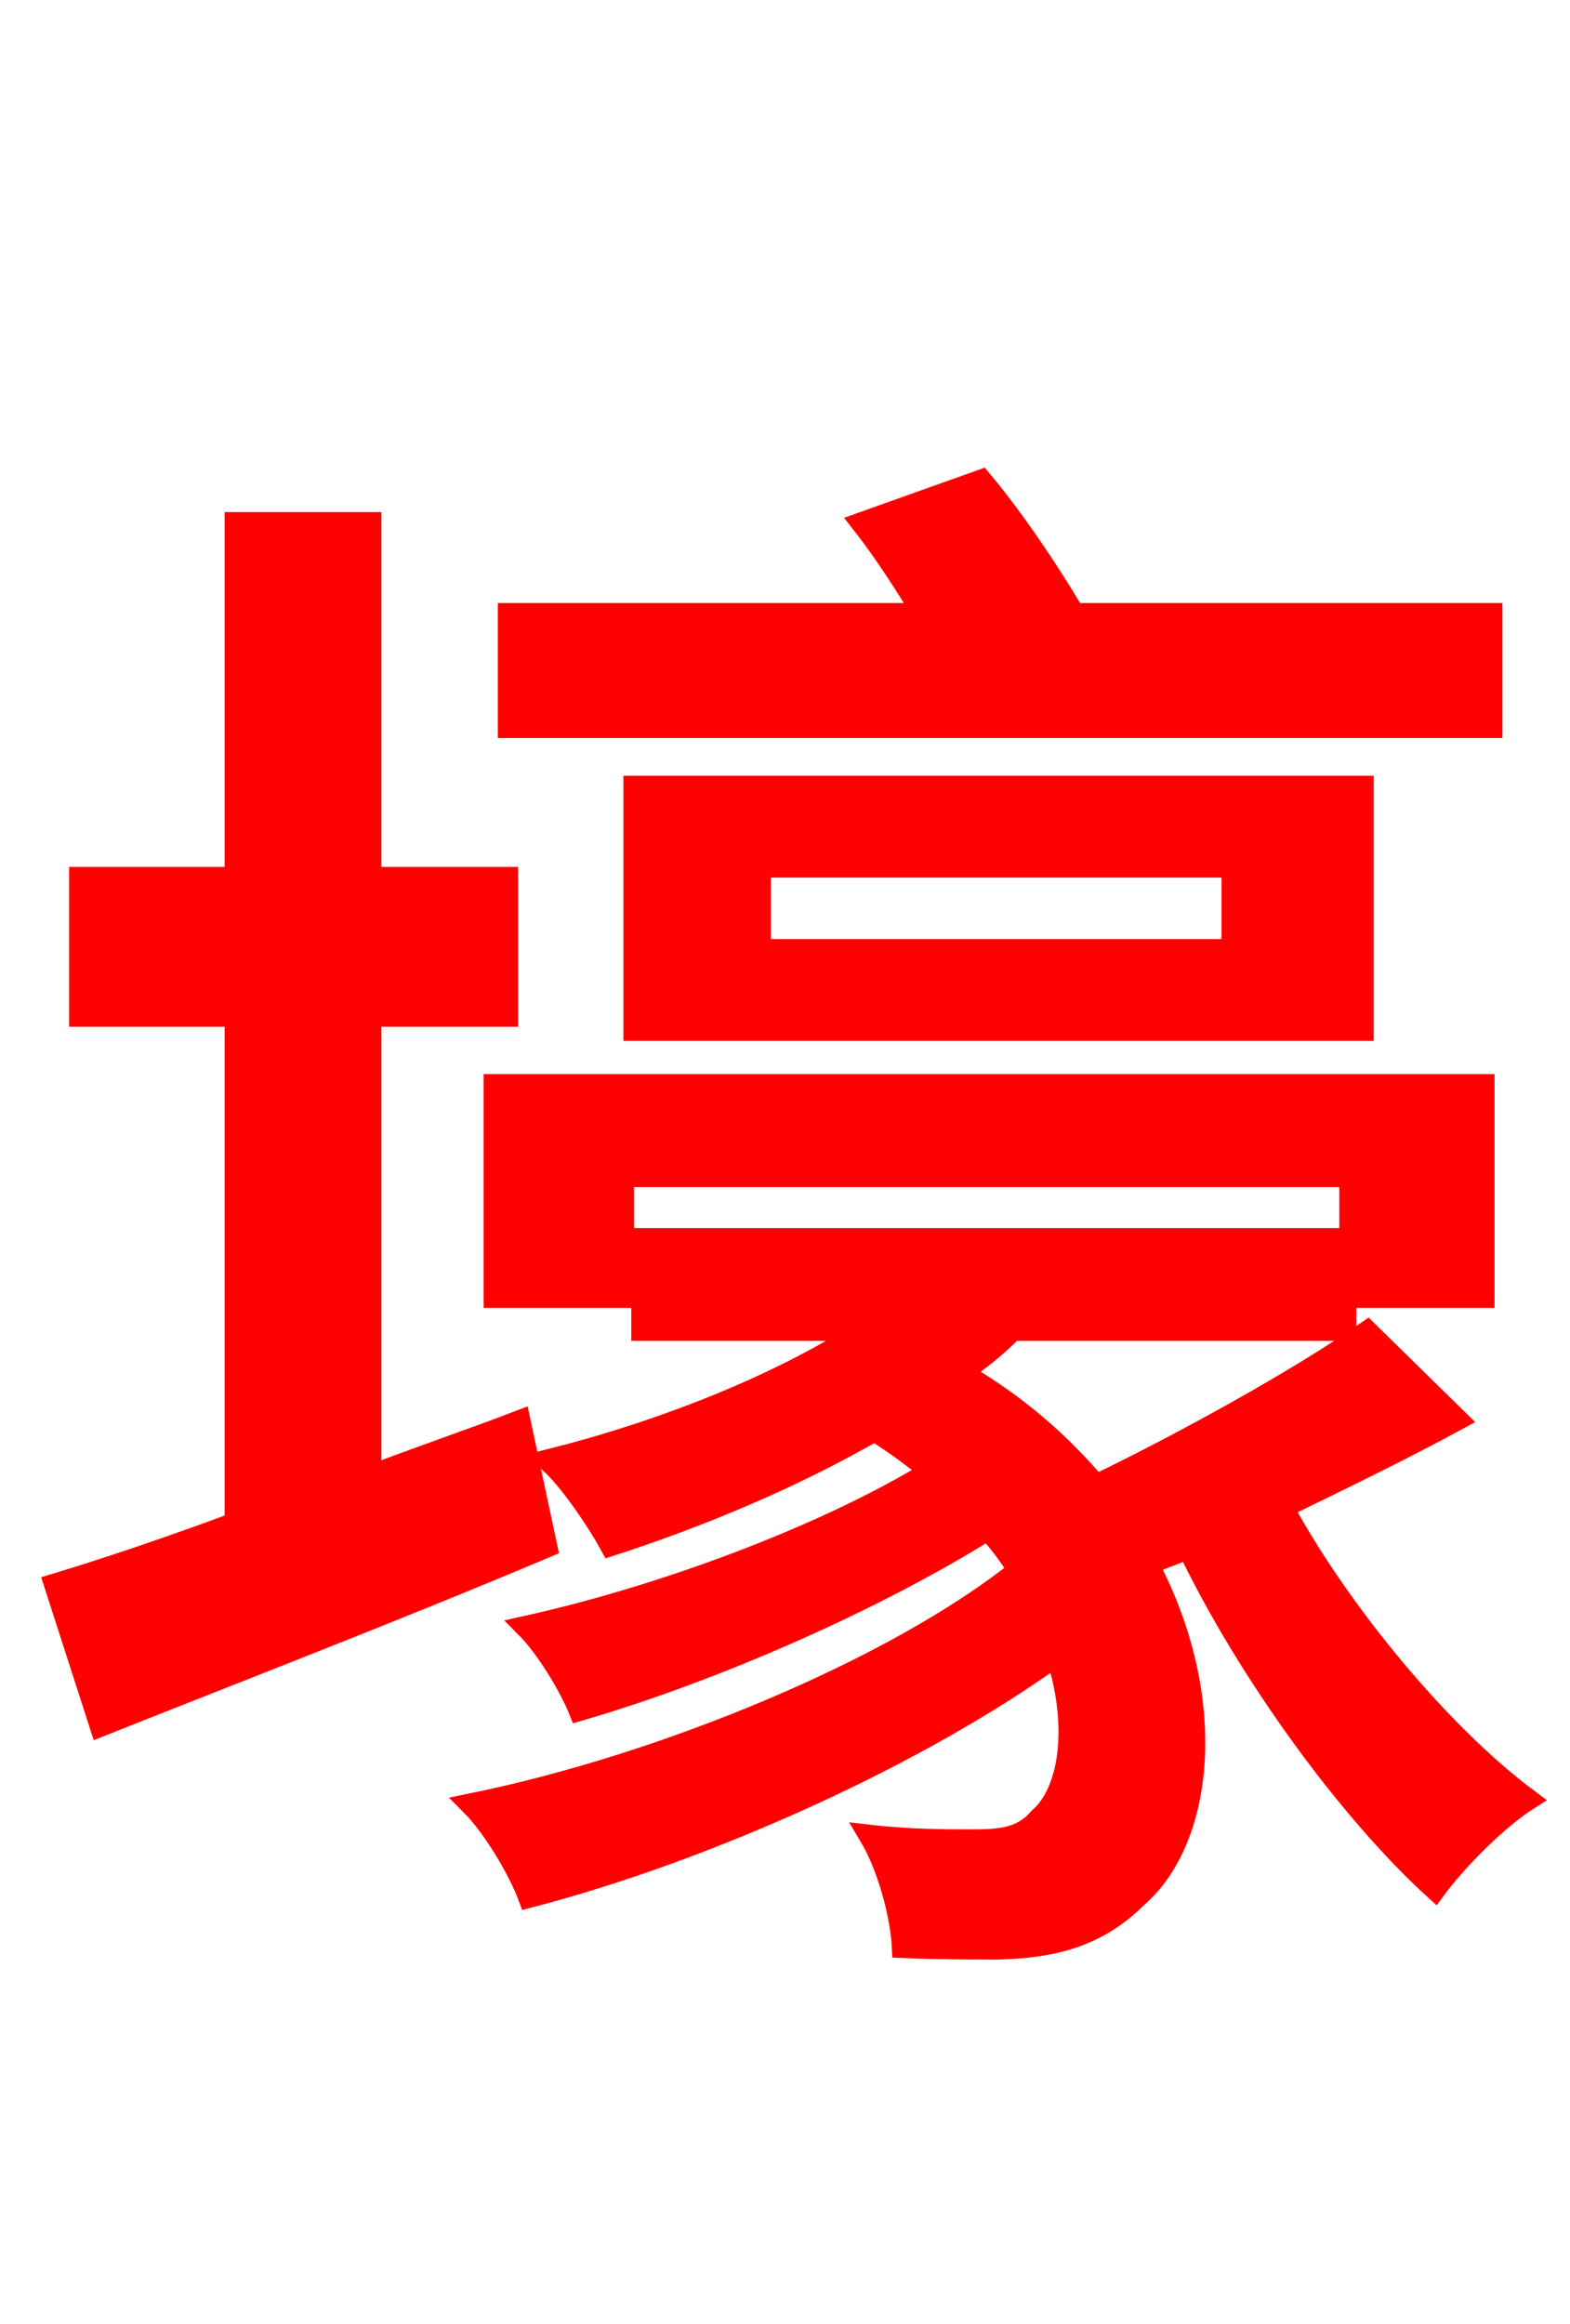 <svg xmlns="http://www.w3.org/2000/svg" xmlns:xlink="http://www.w3.org/1999/xlink" width="72" height="106.56"><path fill="red" stroke="red" d="M68.40 28.15L49.25 28.15C48.10 26.21 46.51 23.83 45.00 22.03L39.53 23.98C40.54 25.27 41.47 26.71 42.34 28.15L23.33 28.15L23.33 33.34L68.40 33.34ZM68.04 59.47L68.04 49.75L22.68 49.75L22.68 59.47L28.58 59.47L28.58 53.93L61.92 53.93L61.92 59.47ZM56.52 43.56L34.85 43.56L34.85 39.74L56.52 39.74ZM29.09 36.07L29.09 47.23L62.50 47.23L62.50 36.07ZM23.83 65.16C21.60 66.02 19.22 66.82 16.99 67.68L16.99 46.58L23.26 46.58L23.26 40.25L16.99 40.25L16.99 23.98L10.80 23.98L10.80 40.25L3.67 40.25L3.67 46.58L10.80 46.58L10.80 69.84C7.70 70.99 4.90 71.93 2.52 72.65L4.61 79.13C10.58 76.75 18.07 73.87 25.06 70.92ZM62.71 61.06C59.62 63.22 54.29 66.17 50.26 68.11C48.60 66.17 46.66 64.44 44.06 62.93C44.93 62.35 45.72 61.70 46.44 60.98L61.70 60.98L61.70 56.81L29.45 56.81L29.45 60.98L39.67 60.98C35.64 63.58 30.31 65.66 25.13 66.96C26.14 67.82 27.50 69.91 28.01 70.85C32.04 69.55 36.36 67.75 40.10 65.59C41.04 66.17 41.90 66.82 42.70 67.46C37.73 70.49 30.31 73.22 24.12 74.59C25.06 75.53 26.14 77.33 26.57 78.41C32.76 76.61 40.10 73.37 45.29 70.13C45.86 70.70 46.30 71.35 46.73 72.00C41.04 76.54 30.46 80.93 21.60 82.73C22.68 83.81 23.83 85.82 24.26 86.98C32.54 84.82 42.19 80.42 48.46 75.89C49.54 79.27 49.03 82.22 47.66 83.38C46.87 84.31 45.86 84.38 44.57 84.38C43.42 84.38 41.69 84.38 39.89 84.17C40.75 85.61 41.33 87.84 41.40 89.28C42.98 89.35 44.50 89.35 45.79 89.35C48.31 89.28 50.33 88.78 52.13 86.98C55.22 84.31 55.87 77.83 52.63 71.71L54.50 70.99C57.24 76.68 61.85 83.02 65.81 86.62C66.82 85.25 68.69 83.38 70.06 82.51C66.10 79.56 61.49 74.02 58.82 69.12C61.49 67.82 64.30 66.46 66.82 65.09Z"/></svg>
